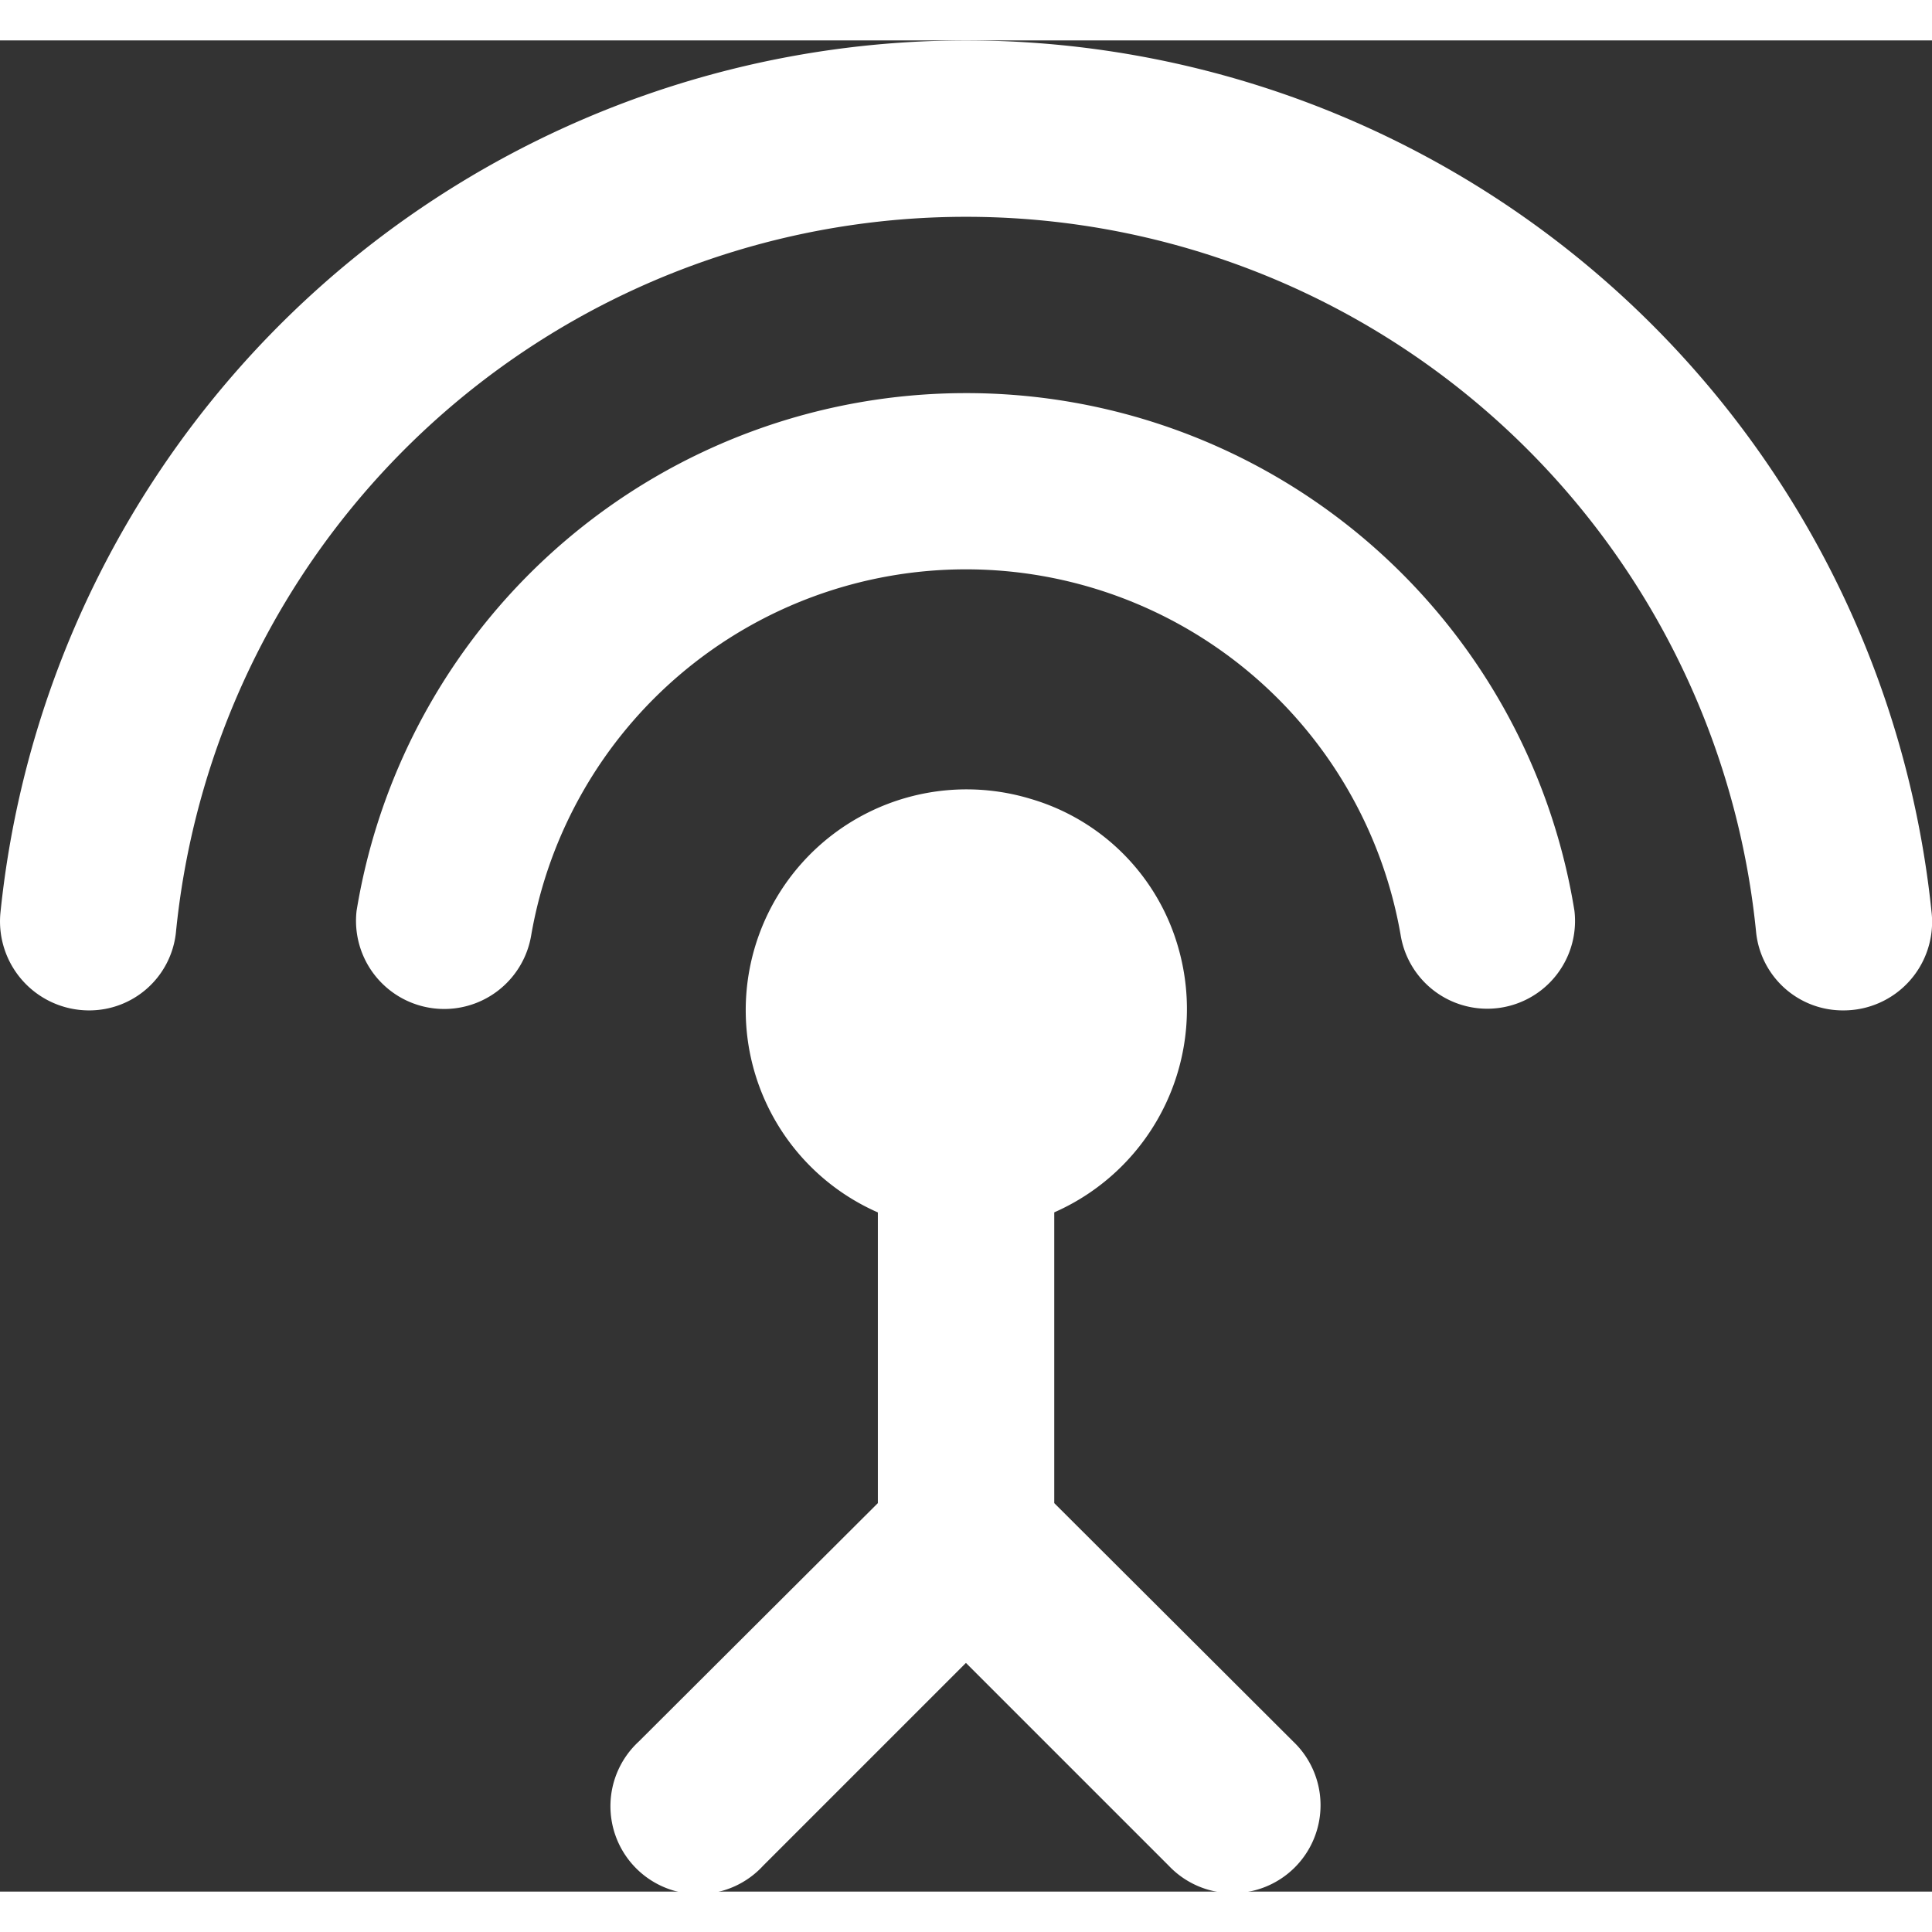 <svg id="Group_3011" data-name="Group 3011" xmlns="http://www.w3.org/2000/svg" viewBox="0 0 31.436 30.121" width="18" height="18"><rect x="0" y="0" width="31.436" height="30.121" fill="#333333" stroke="none"/><path id="Path_5278" data-name="Path 5278" d="M16.763,6.739a10.047,10.047,0,0,0-9.915,8.423,1.435,1.435,0,0,0,2.841.4,7.179,7.179,0,0,1,14.148,0,1.428,1.428,0,0,0,2.827-.4A10.021,10.021,0,0,0,16.763,6.739ZM18.2,20.069a3.614,3.614,0,0,0,2.023-4.29,3.525,3.525,0,0,0-2.411-2.439,3.593,3.593,0,0,0-2.482,6.73V24.8L11.44,28.679A1.431,1.431,0,1,0,13.463,30.7l3.3-3.3,3.3,3.3a1.431,1.431,0,1,0,2.023-2.023L18.2,24.8ZM16.763,1A15.8,15.8,0,0,0,1.052,15.205a1.449,1.449,0,0,0,1.435,1.578,1.418,1.418,0,0,0,1.421-1.263,12.919,12.919,0,0,1,25.713,0,1.418,1.418,0,0,0,1.421,1.263,1.44,1.44,0,0,0,1.435-1.578A15.8,15.8,0,0,0,16.763,1Z" transform="translate(-1.046 -1)" fill="white"></path></svg>  